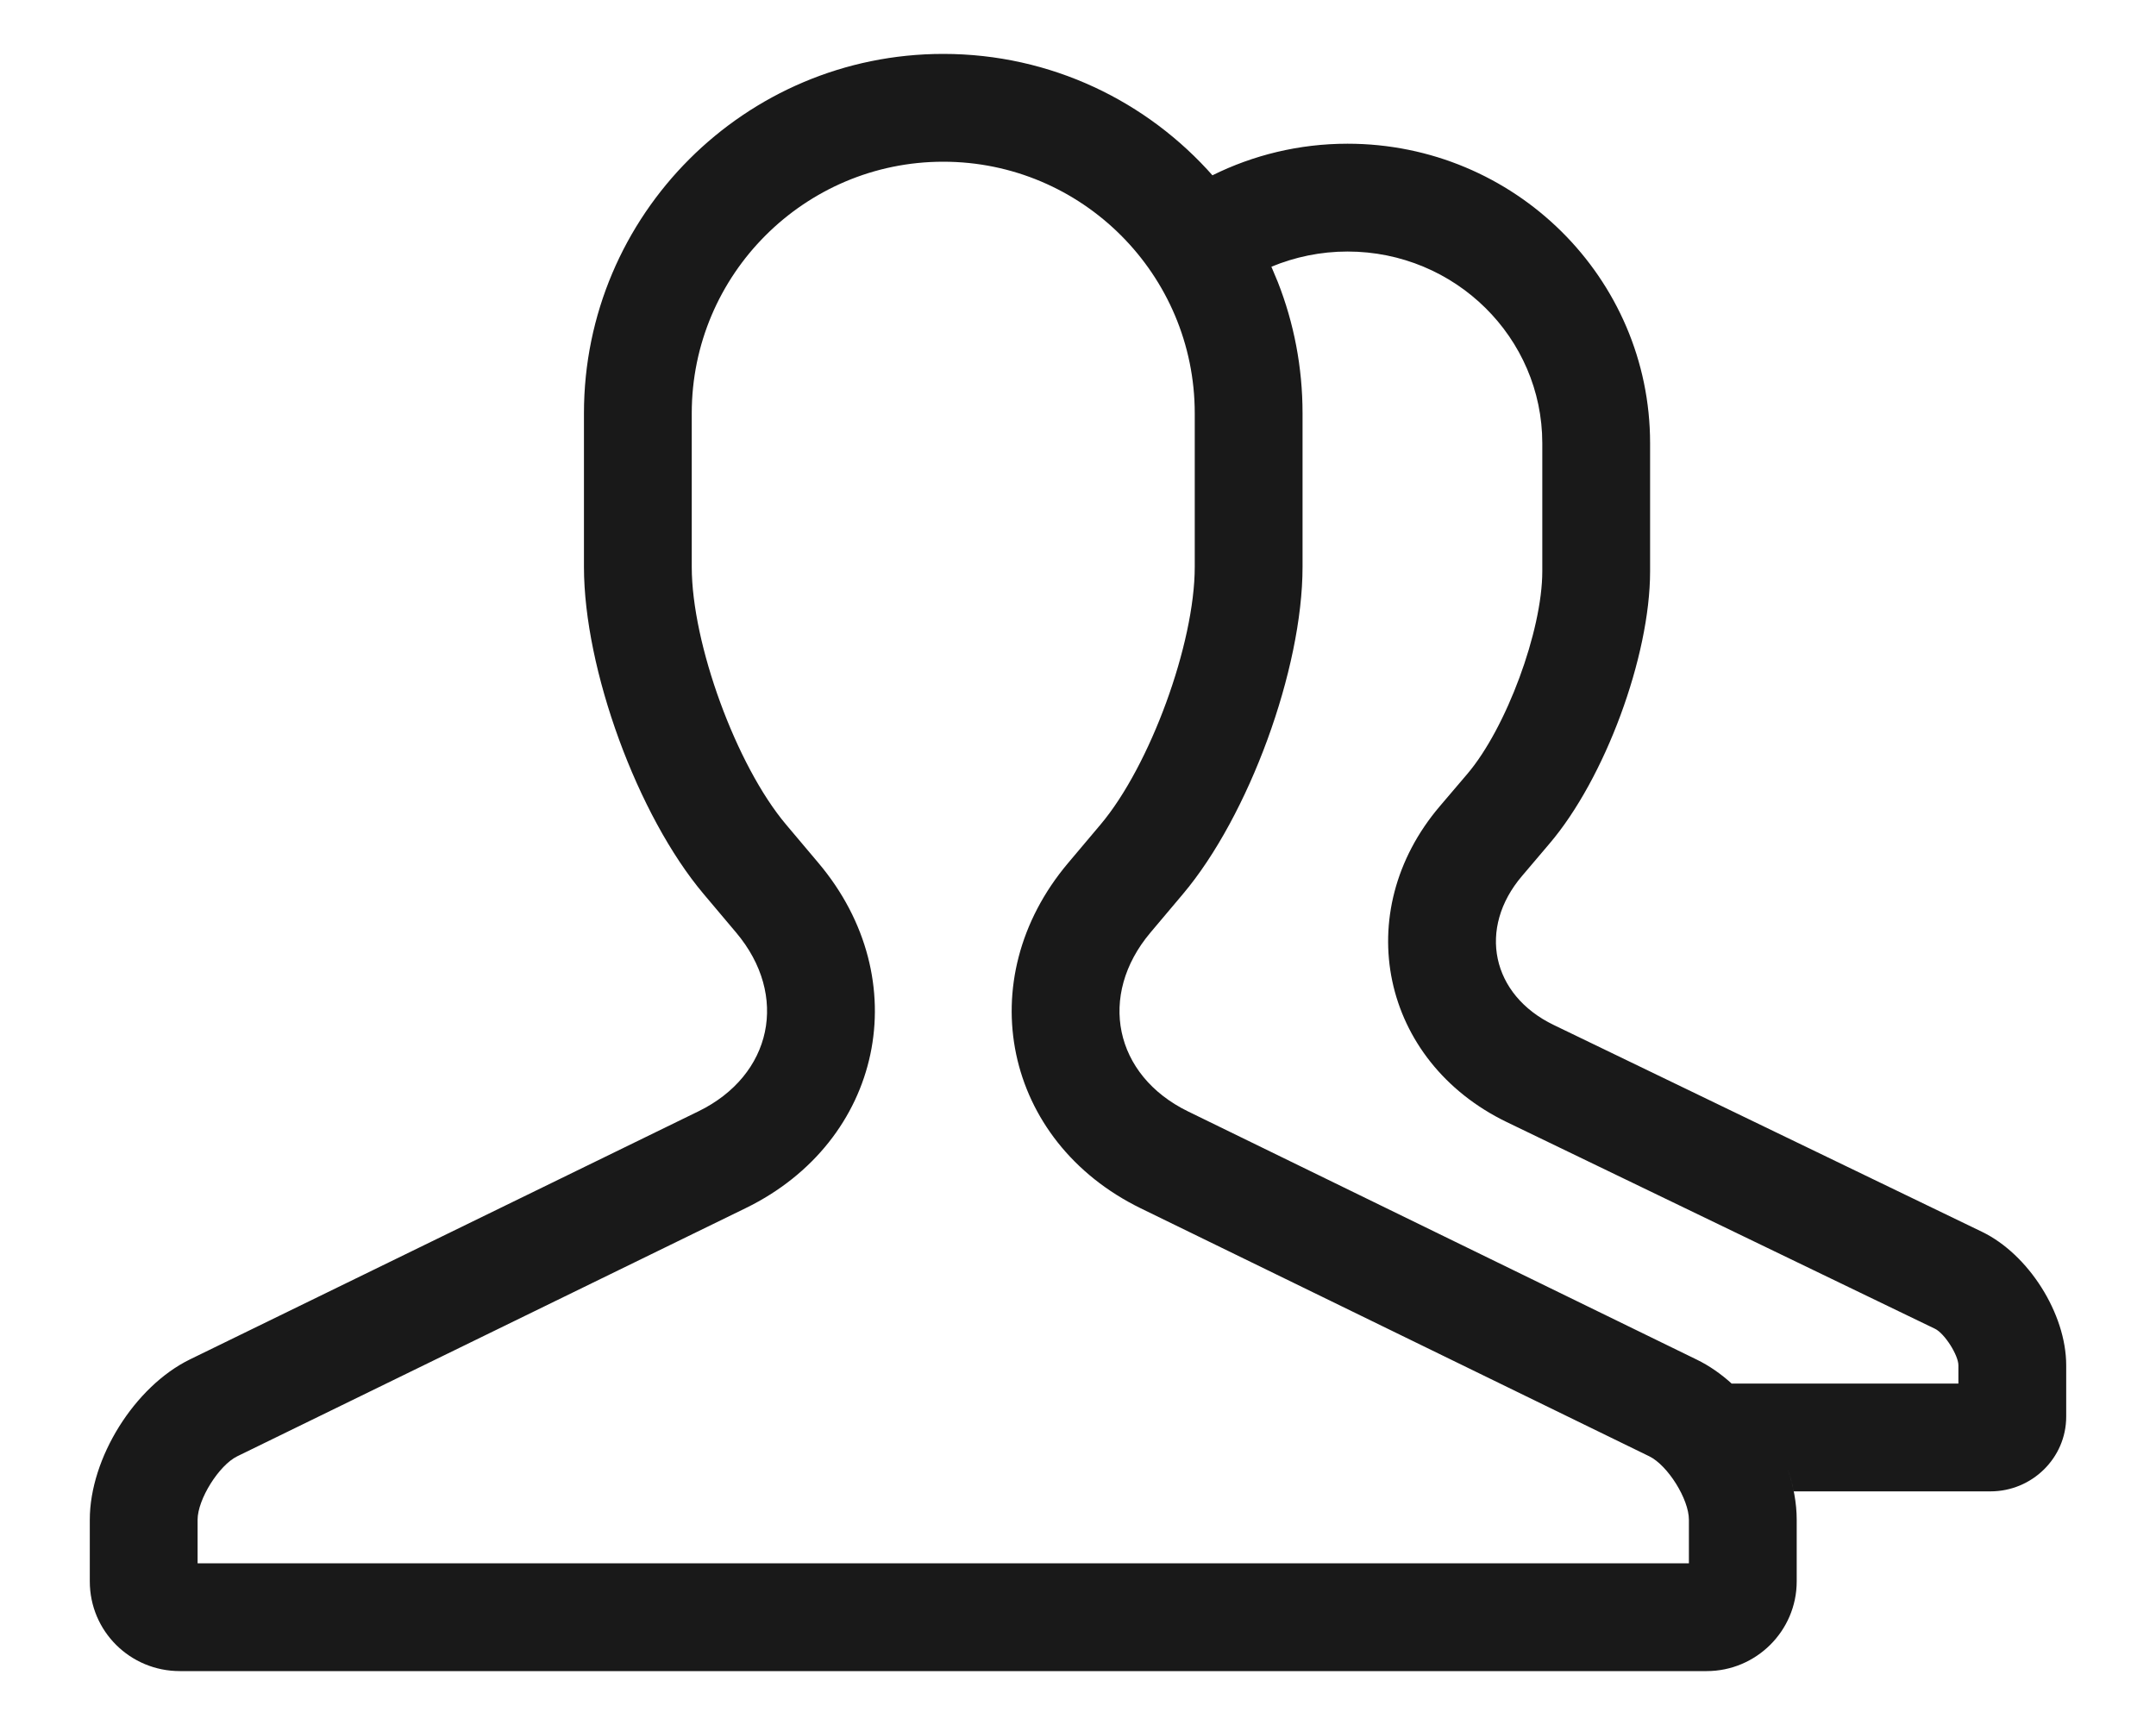 <?xml version="1.0" encoding="UTF-8"?>
<svg width="20px" height="16px" viewBox="0 0 20 16" version="1.1" xmlns="http://www.w3.org/2000/svg" xmlns:xlink="http://www.w3.org/1999/xlink">
    <!-- Generator: Sketch 61 (89581) - https://sketch.com -->
    <title>3.Icons/Outlined/time</title>
    <desc>Created with Sketch.</desc>
    <g id="200518_Mac微信.通讯录管理器.交互" stroke="none" stroke-width="1" fill="none" fill-rule="evenodd" fill-opacity="0.9">
        <g id="画板备份-17" transform="translate(-16, -145)" fill="#000000">
            <g id="外框">
                <g id="编组-4" transform="translate(16, 143)">
                    <g id="0.图标/线型/icons_outlined_group_detail">
                        <g id="icon14">
                            <path d="M1.833,16.5 L15.667,16.5 L15.667,16.096 C15.667,15.905 15.471,15.592 15.3,15.508 L10.583,13.208 C9.311,12.587 8.996,11.086 9.908,10.005 L10.209,9.648 C10.668,9.104 11.083,7.97 11.083,7.258 L11.083,5.834 C11.083,4.546 10.038,3.5 8.75,3.5 C7.464,3.5 6.417,4.546 6.417,5.833 L6.417,7.258 C6.417,7.971 6.83,9.1 7.291,9.647 L7.592,10.004 C8.506,11.087 8.188,12.586 6.917,13.206 L2.2,15.508 C2.031,15.591 1.833,15.907 1.833,16.096 L1.833,16.5 Z M8.75,2.5 C9.749,2.5 10.645,2.94 11.256,3.636 L11.247,3.626 L11.247,3.626 C11.624,3.439 12.05,3.333 12.5,3.333 C14.05,3.333 15.307,4.578 15.307,6.111 L15.307,7.299 C15.307,8.09 14.887,9.224 14.372,9.827 L14.119,10.125 C13.705,10.61 13.834,11.228 14.413,11.507 L18.385,13.425 C18.817,13.633 19.167,14.184 19.167,14.664 L19.167,15.14 C19.167,15.523 18.85,15.833 18.464,15.833 L16.64,15.833 C16.626,15.764 16.607,15.694 16.583,15.625 C16.637,15.782 16.667,15.942 16.667,16.096 L16.667,16.668 C16.667,17.127 16.291,17.5 15.832,17.5 L1.668,17.5 C1.207,17.5 0.833,17.13 0.833,16.668 L0.833,16.096 C0.833,15.525 1.248,14.86 1.762,14.609 L6.479,12.308 C7.163,11.974 7.322,11.234 6.828,10.649 L6.527,10.292 C5.914,9.565 5.417,8.208 5.417,7.258 L5.417,5.833 C5.417,3.992 6.913,2.5 8.75,2.5 Z M12.5,4.333 C12.25,4.333 12.011,4.384 11.794,4.474 L11.854,4.617 C12.002,4.994 12.083,5.404 12.083,5.834 L12.083,7.258 C12.083,8.208 11.584,9.569 10.973,10.293 L10.672,10.65 C10.181,11.232 10.334,11.974 11.021,12.309 L15.738,14.61 C15.854,14.666 15.966,14.744 16.068,14.837 L16.064,14.833 L18.167,14.833 L18.167,14.664 C18.167,14.57 18.039,14.368 17.95,14.325 L13.978,12.408 C12.811,11.844 12.518,10.461 13.358,9.476 L13.611,9.179 C13.972,8.755 14.307,7.851 14.307,7.299 L14.307,6.111 C14.307,5.133 13.5,4.333 12.5,4.333 Z" id="Combined-Shape"></path>
                        </g>
                    </g>
                </g>
            </g>
        </g>
    </g>
</svg>